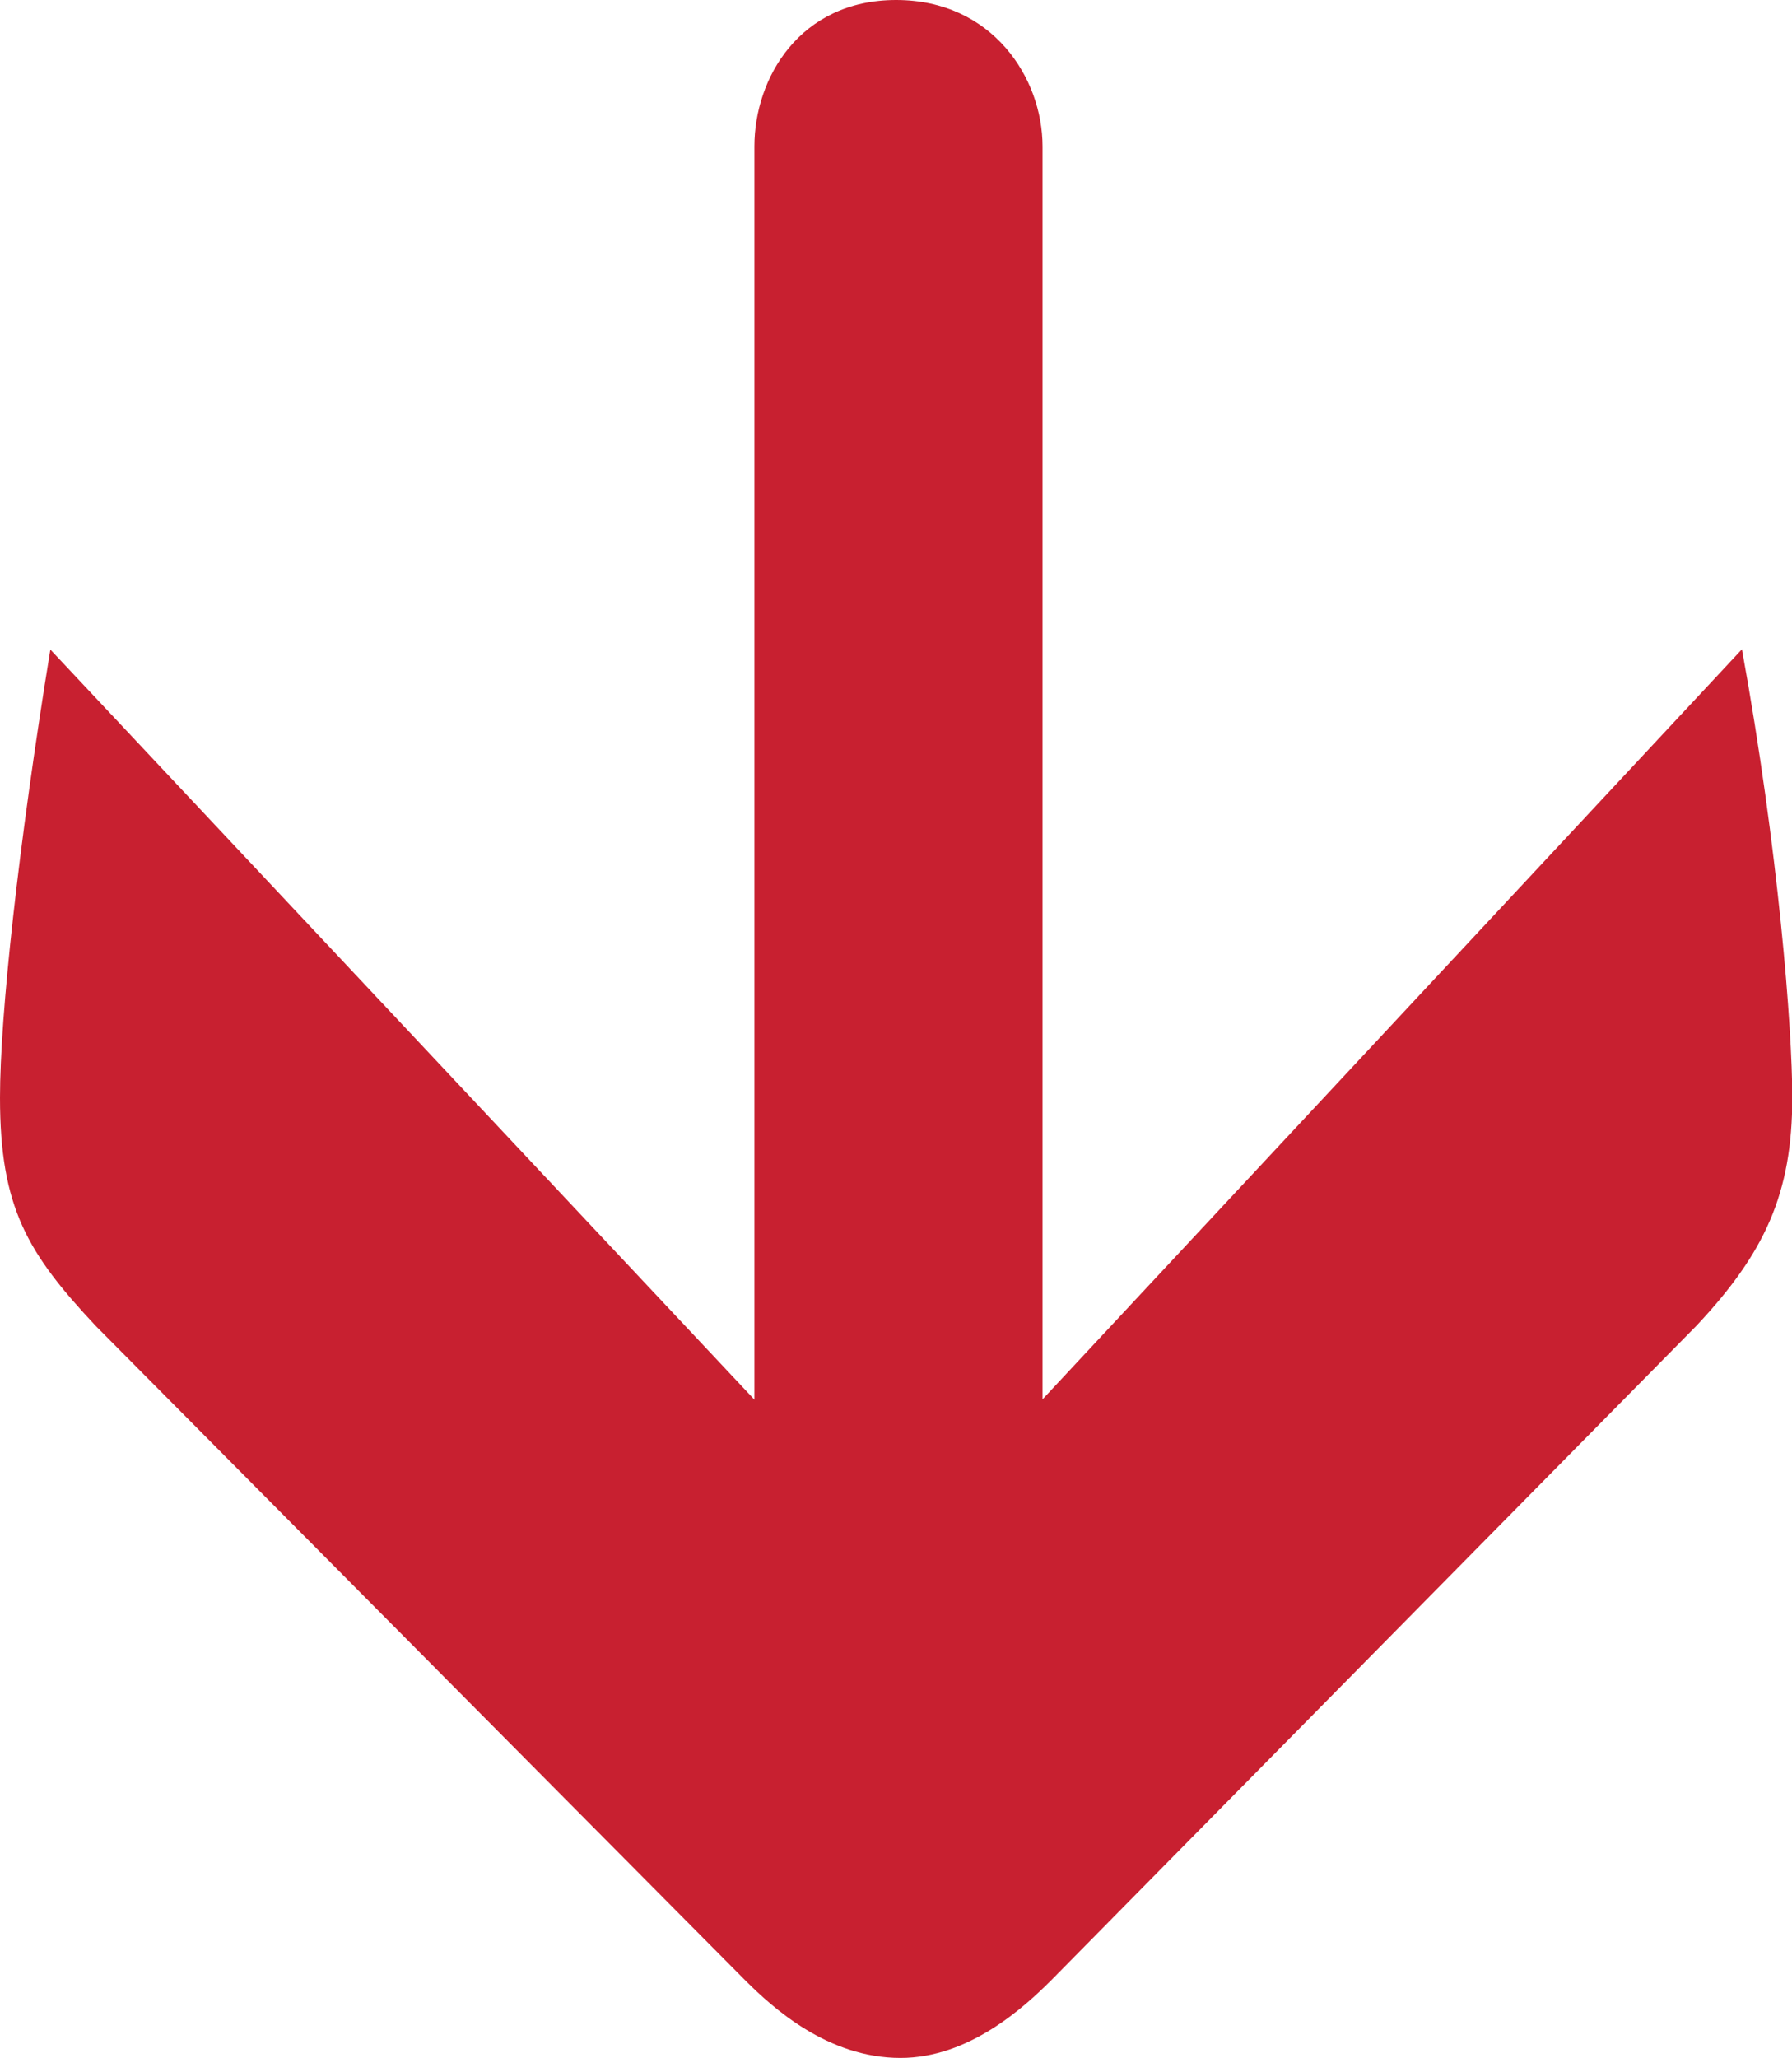 <?xml version="1.0" encoding="UTF-8"?><svg id="Layer_1" xmlns="http://www.w3.org/2000/svg" viewBox="0 0 61.57 70.68"><defs><style>.cls-1{fill:#c82030;}</style></defs><path class="cls-1" d="m58.27,45.55l-22.15,22.46c-.94.94-2.83,2.67-5.18,2.67-2.51,0-4.4-1.73-5.34-2.67L3.3,45.55c-2.36-2.51-3.3-4.08-3.3-7.85,0-2.83.63-8.64,1.73-15.39l24.19,25.76V5.03c0-2.36,1.57-5.03,4.87-5.03s5.03,2.67,5.03,5.03v43.03l24.03-25.76c1.26,6.91,1.73,13.04,1.73,15.39,0,3.3-.94,5.34-3.3,7.85Z"/></svg>